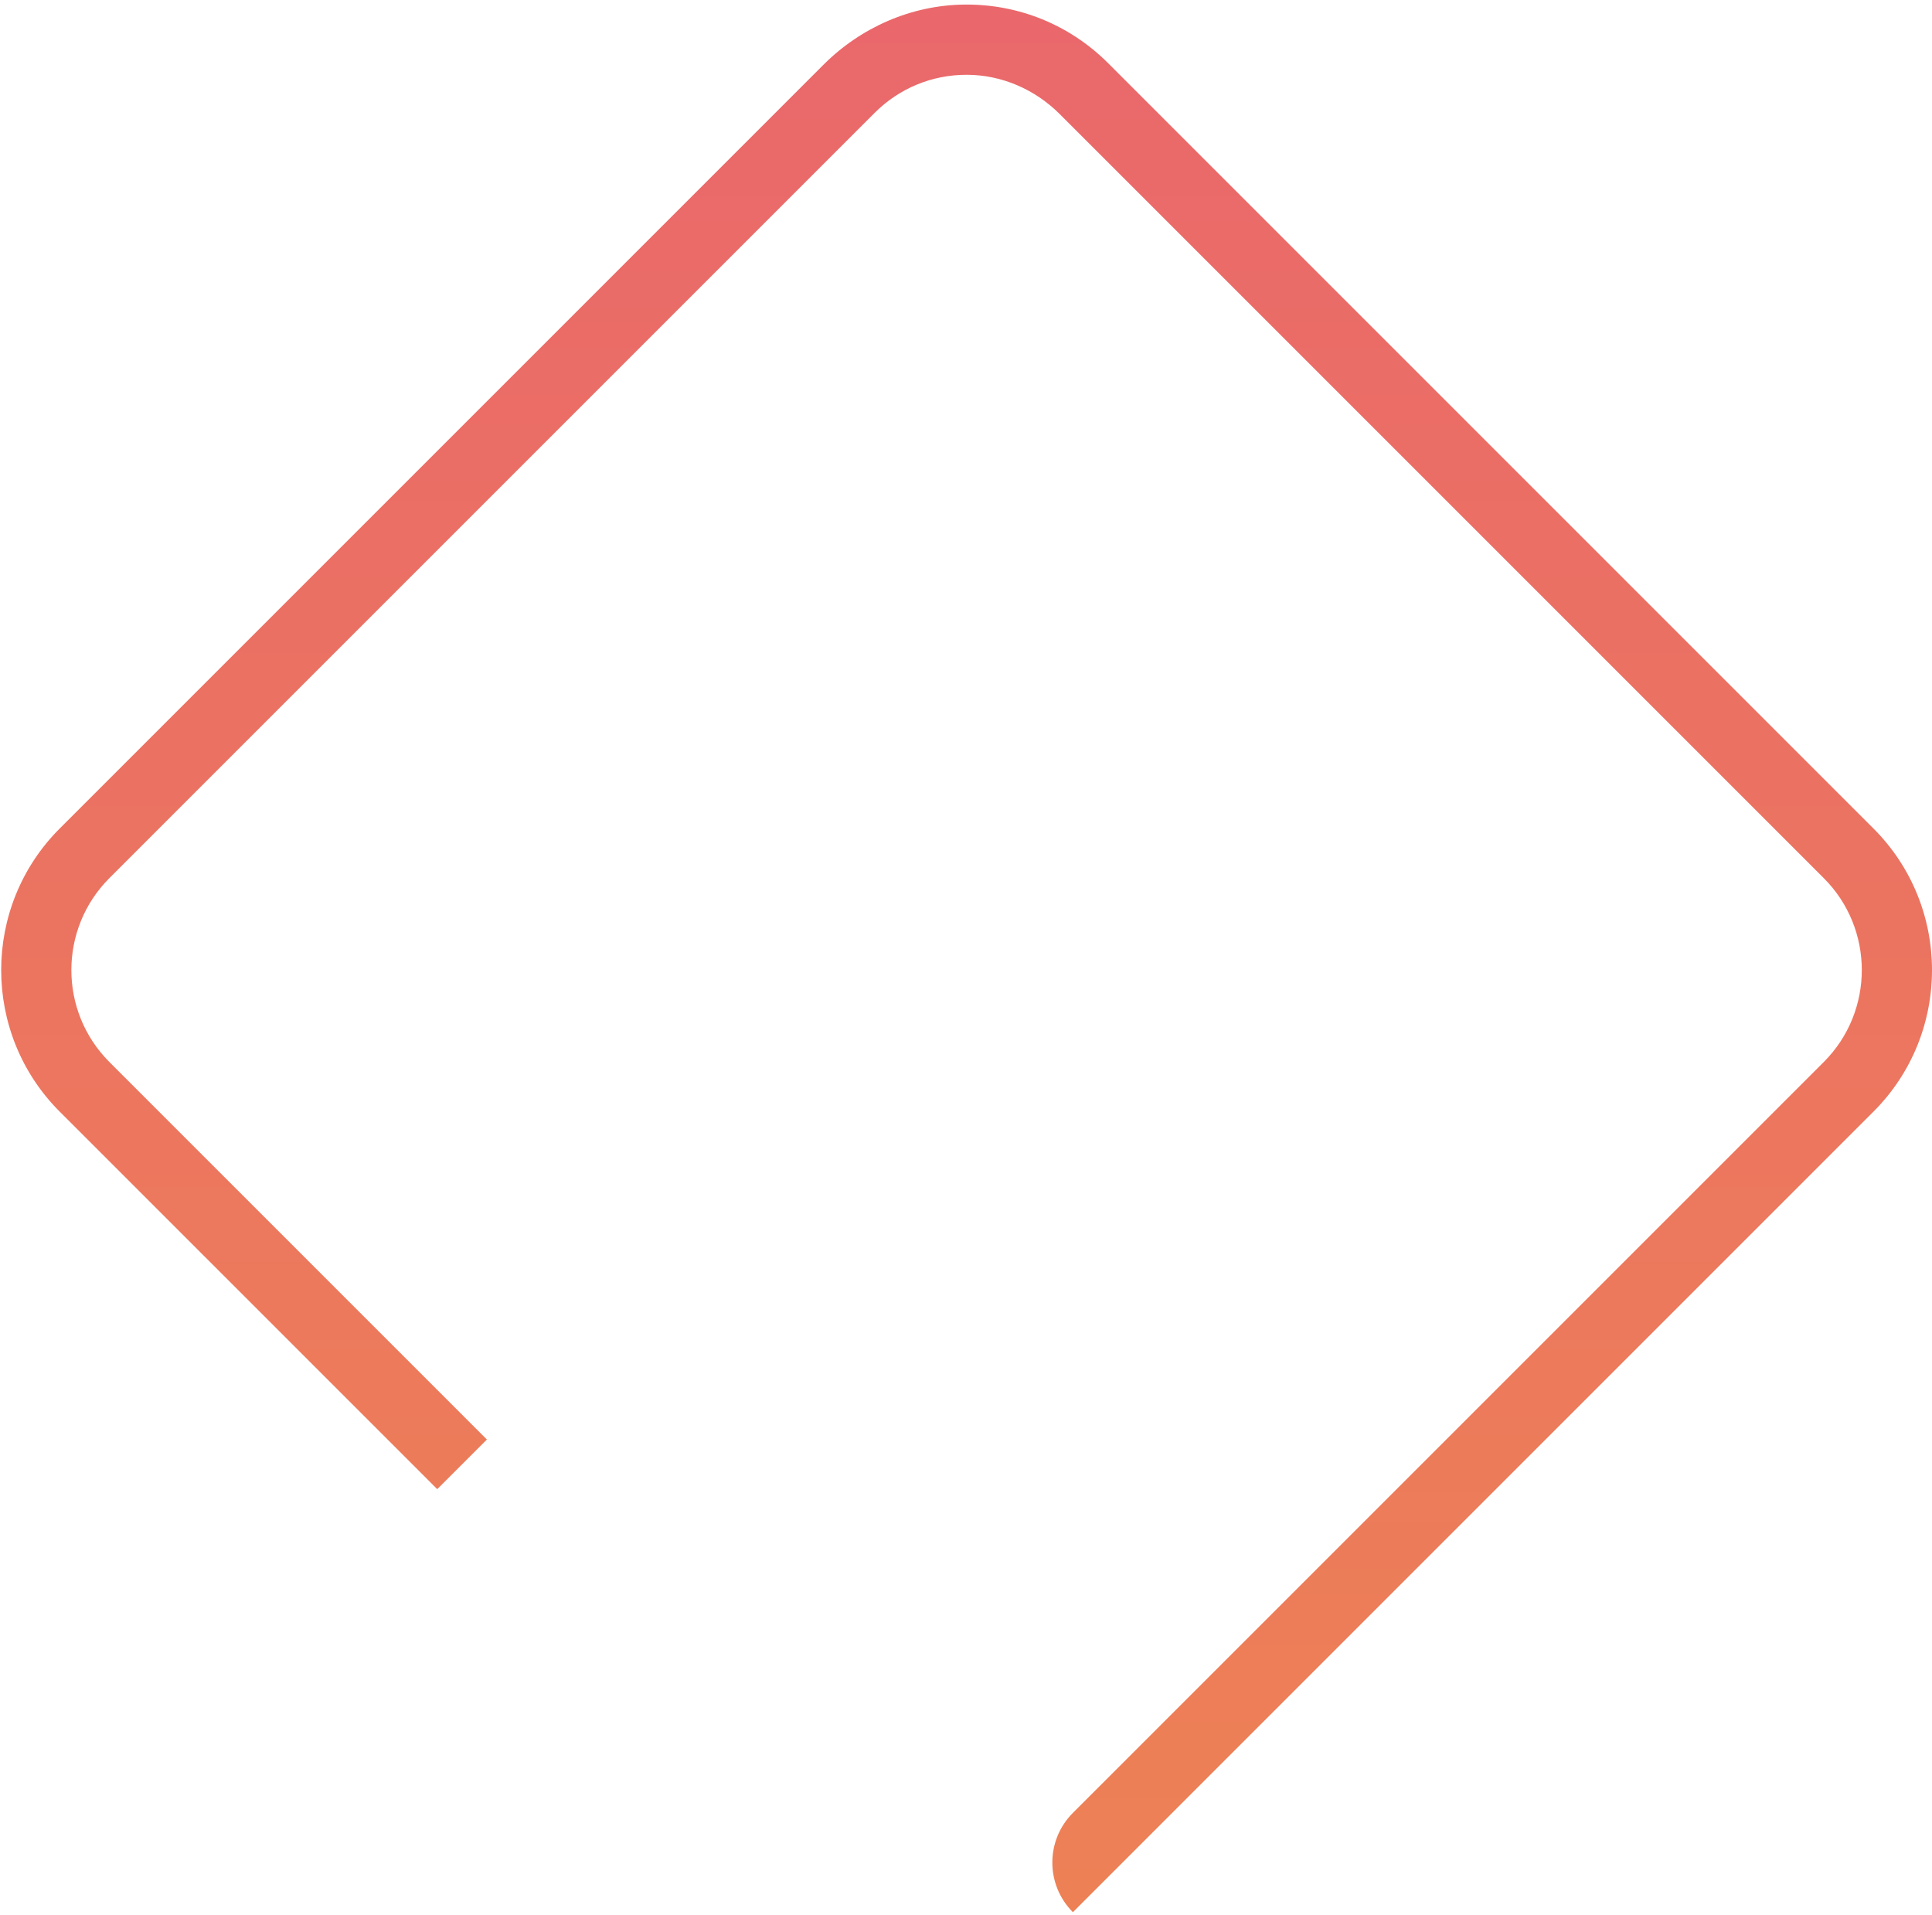 <svg width="347" height="344" viewBox="0 0 347 344" fill="none" xmlns="http://www.w3.org/2000/svg">
<path d="M192.701 343.443C187.775 338.517 187.775 330.531 192.701 325.605L327.564 190.742C336.668 181.638 336.668 166.824 327.564 157.72L190.332 20.488C185.898 16.054 179.912 13.44 173.641 13.432C167.389 13.423 161.511 15.852 157.094 20.272L19.645 157.72C10.542 166.824 10.542 181.638 19.645 190.742L87.45 258.546L78.531 267.465L10.727 199.661C-3.294 185.64 -3.294 162.822 10.727 148.801L147.897 11.632C154.637 4.891 163.721 0.912 173.254 0.821C182.992 0.73 192.161 4.479 199.035 11.353L336.483 148.801C350.507 162.822 350.507 185.64 336.483 199.661L192.701 343.443Z" fill="url(#paint0_linear_16_3706)"/>
<defs>
<linearGradient id="paint0_linear_16_3706" x1="173.606" y1="0.82" x2="173.606" y2="343.443" gradientUnits="userSpaceOnUse">
<stop stop-color="#EA686B"/>
<stop offset="1" stop-color="#ED8155"/>
</linearGradient>
</defs>
</svg>
